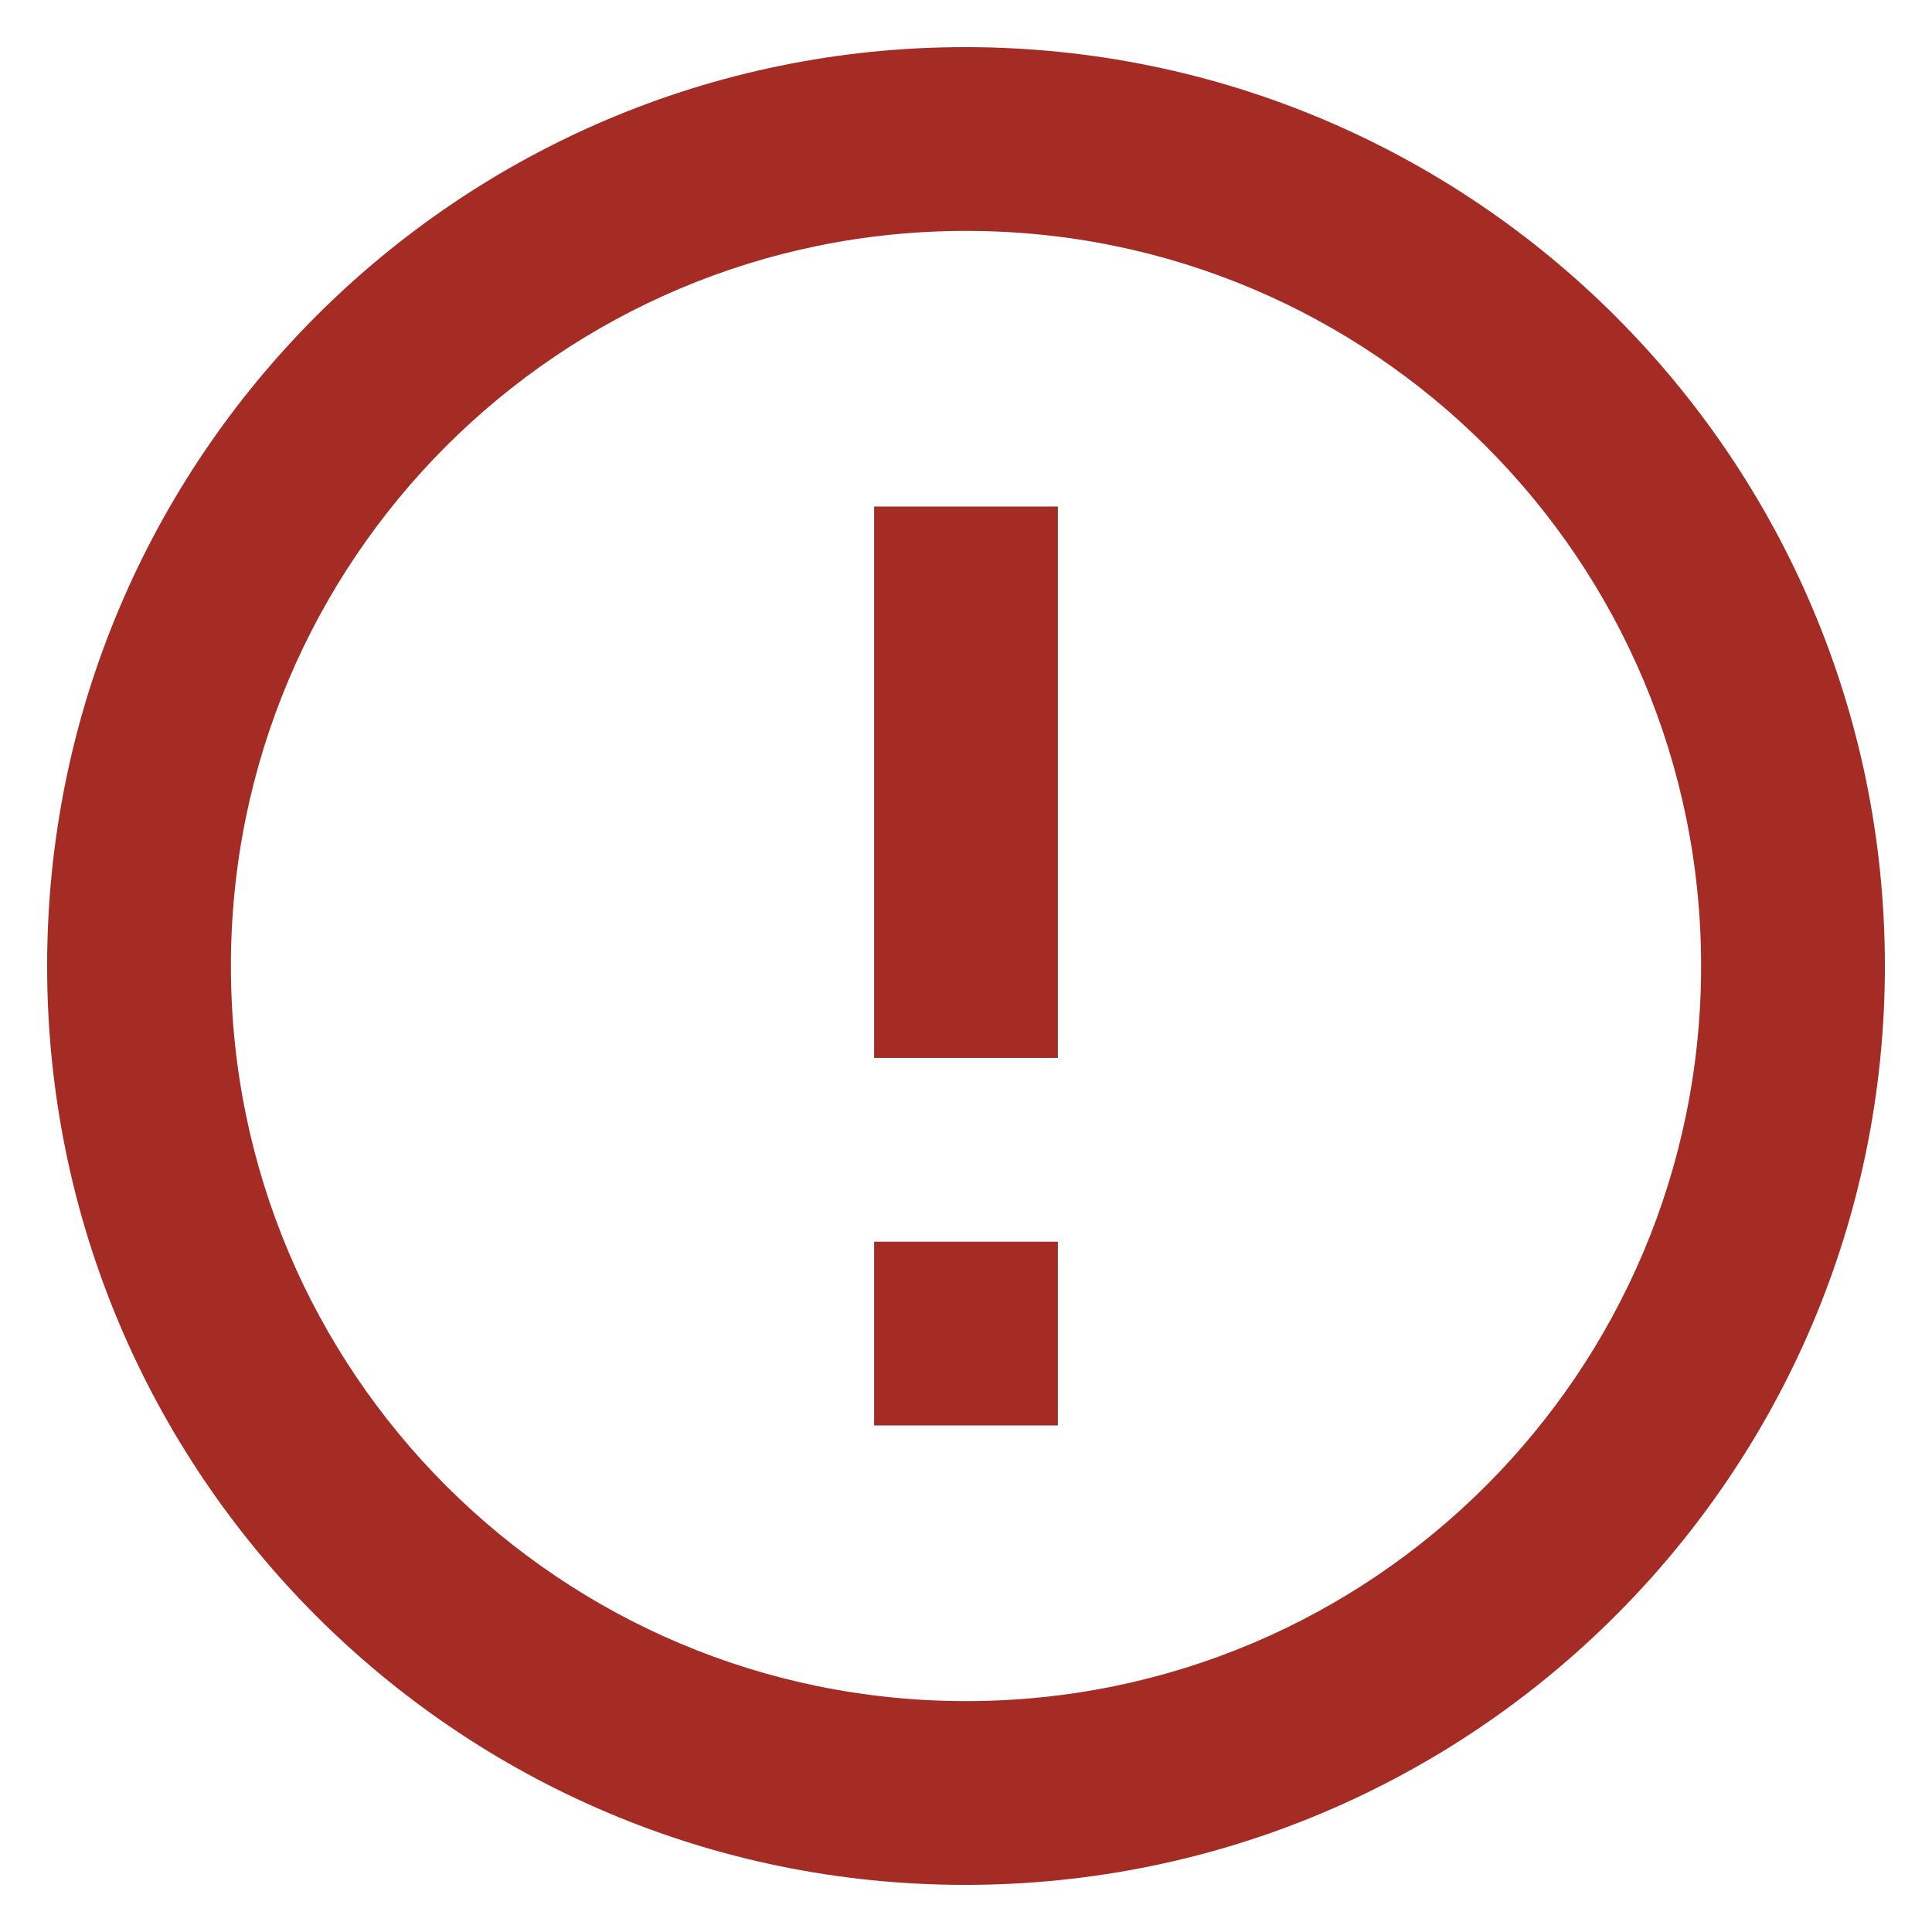 <svg width="41" height="41" viewBox="0 0 41 41" fill="none" xmlns="http://www.w3.org/2000/svg">
<g clip-path="url(#clip0_565_620)">
<path d="M18.55 26.35H22.45V30.25H18.55V26.35ZM18.55 10.75H22.45V22.45H18.55V10.75ZM20.48 1C9.716 1 1 9.736 1 20.5C1 31.264 9.716 40 20.48 40C31.264 40 40 31.264 40 20.5C40 9.736 31.264 1 20.48 1ZM20.5 36.1C11.881 36.1 4.9 29.119 4.9 20.5C4.9 11.881 11.881 4.9 20.5 4.9C29.119 4.9 36.1 11.881 36.1 20.5C36.1 29.119 29.119 36.1 20.5 36.1Z" fill="#A42C24"/>
</g>
<defs>
<clipPath id="clip0_565_620">
<rect width="41" height="41" fill="white"/>
</clipPath>
</defs>
</svg>
